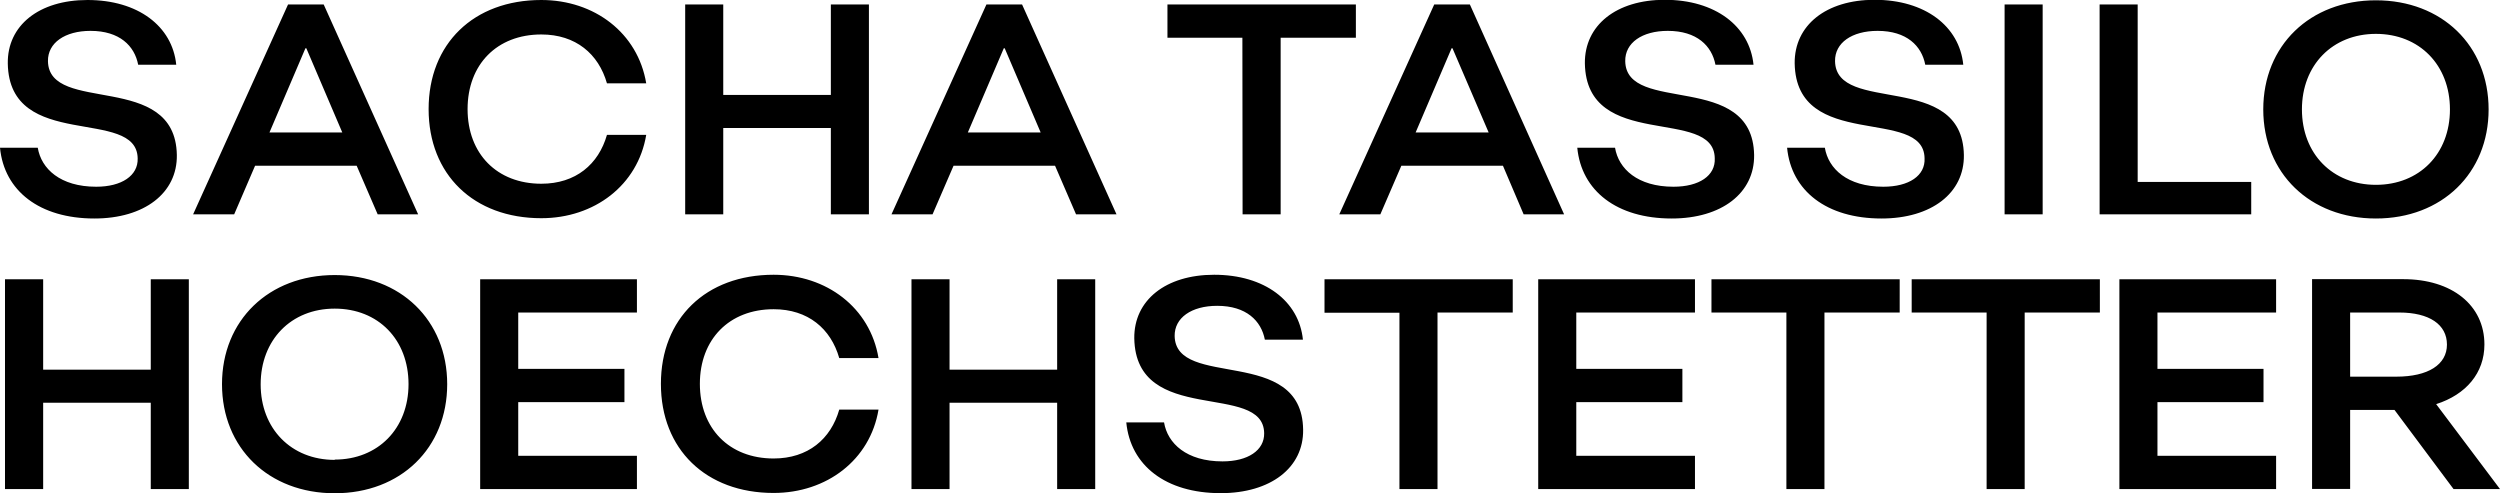 <svg xmlns="http://www.w3.org/2000/svg" viewBox="0 0 500.45 98.74"><title>Asset 49</title><g id="Layer_2" data-name="Layer 2"><g id="Layer_1-2" data-name="Layer 1"><path d="M19.26,37.38c-7.2,0-11-3.6-11.7-7.8H0c.84,8.64,7.92,14.16,18.9,14.16,10,0,16.62-5.1,16.5-12.72C35.1,14.1,9.78,23,9.6,12.24,9.54,8.58,13,6.18,18.12,6.18c5.82,0,8.82,3,9.54,6.78h7.62C34.5,5.22,27.6,0,17.52,0,7.8,0,1.44,5.1,1.56,12.72c.3,17.7,25.86,8.58,26,19C27.66,35.16,24.36,37.38,19.26,37.38Zm31.8-4.2H71.4l4.2,9.72h8.1L64.8.9H57.66l-19,42h8.22ZM61.14,9.66h.18l7.2,16.86H53.94ZM108.36,6.9c6.9,0,11.46,3.9,13.14,9.78h7.86C127.68,6.6,119,0,108.36,0,94.8,0,85.8,8.76,85.8,21.84s9,21.84,22.56,21.84c10.62,0,19.32-6.6,21-16.68H121.5c-1.68,5.88-6.24,9.78-13.14,9.78-8.88,0-14.76-6-14.76-14.94S99.48,6.9,108.36,6.9Zm36.42,18.72h21.54V42.9h7.62V.9h-7.62V19H144.78V.9h-7.62v42h7.62ZM197.46.9l-19,42h8.22l4.2-9.72H211.2l4.2,9.72h8.1L204.6.9Zm-3.72,25.62,7.2-16.86h.18l7.2,16.86Zm55,16.38h7.62V7.56h15.06V.9H233.7V7.56h15ZM294.24.9H287.1l-19,42h8.22l4.2-9.72h20.34L305,42.9h8.1ZM283.38,26.52l7.2-16.86h.18L298,26.52ZM335,37.38c-7.2,0-11-3.6-11.7-7.8h-7.56c.84,8.64,7.92,14.16,18.9,14.16,10,0,16.61-5.1,16.5-12.72-.3-16.92-25.62-8-25.8-18.78-.06-3.66,3.36-6.06,8.52-6.06,5.82,0,8.82,3,9.54,6.78h7.62c-.78-7.74-7.68-13-17.76-13-9.72,0-16.08,5.1-16,12.72.3,17.7,25.86,8.58,26,19C343.44,35.16,340.14,37.38,335,37.38Zm42,0c-7.2,0-11-3.6-11.7-7.8h-7.56c.84,8.64,7.92,14.16,18.9,14.16,10,0,16.61-5.1,16.49-12.72-.29-16.92-25.61-8-25.79-18.78-.06-3.66,3.36-6.06,8.52-6.06,5.82,0,8.82,3,9.54,6.78h7.61c-.78-7.74-7.67-13-17.75-13-9.72,0-16.08,5.1-16,12.72.3,17.7,25.86,8.58,26,19C385.44,35.16,382.14,37.38,377,37.38ZM408.9.9h-7.62v42h7.62Zm41.75,35.52H427.92V.9H420.3v42h30.35ZM498.17,21.9c0-12.78-9.36-21.84-22.56-21.84S453.06,9.12,453.06,21.9s9.36,21.84,22.55,21.84S498.17,34.68,498.17,21.9Zm-37.37,0c0-8.88,6.12-15.12,14.81-15.12S490.43,13,490.43,21.9,484.31,37,475.61,37,460.8,30.78,460.8,21.9ZM30.18,74H8.64V55.9H1v42H8.64V80.62H30.18V97.9H37.8v-42H30.18ZM67,55.06c-13.2,0-22.56,9.06-22.56,21.84S53.76,98.74,67,98.74,89.52,89.68,89.52,76.9,80.16,55.06,67,55.06Zm0,37c-8.7,0-14.82-6.24-14.82-15.12S58.26,61.78,67,61.78,81.78,68,81.78,76.9,75.66,92,67,92ZM96.12,97.9H127.5V91.24H103.74V80.5H125V73.84H103.74V62.56H127.5V55.9H96.12Zm58.74-36c6.9,0,11.46,3.9,13.14,9.78h7.86C174.18,61.6,165.48,55,154.86,55c-13.56,0-22.56,8.76-22.56,21.84s9,21.84,22.56,21.84c10.62,0,19.32-6.6,21-16.68H168c-1.68,5.88-6.24,9.78-13.14,9.78-8.88,0-14.76-6-14.76-14.94S146,61.9,154.86,61.9ZM211.62,74H190.08V55.9h-7.62v42h7.62V80.62h21.54V97.9h7.62v-42h-7.62Zm23.52-6.72c-.06-3.66,3.36-6.06,8.52-6.06,5.82,0,8.82,3,9.54,6.78h7.62c-.78-7.74-7.68-13-17.76-13-9.72,0-16.08,5.1-16,12.72.3,17.7,25.86,8.58,26,19,.06,3.42-3.24,5.64-8.34,5.64-7.2,0-11-3.6-11.7-7.8h-7.56c.84,8.64,7.92,14.16,18.9,14.16,10,0,16.62-5.1,16.5-12.72C260.64,69.1,235.32,78,235.14,67.24Zm30-4.68h15V97.9h7.62V62.56h15.06V55.9H265.14ZM307.92,97.9H339.3V91.24H315.54V80.5h21.24V73.84H315.54V62.56H339.3V55.9H307.92ZM342.6,62.56h15V97.9h7.62V62.56h15.06V55.9H342.6Zm40.08,0h15V97.9h7.62V62.56h15.05V55.9H382.68ZM424.26,97.9h31.37V91.24H431.88V80.5h21.23V73.84H431.88V62.56h23.75V55.9H424.26Zm63.41-17c6-1.92,9.66-6.24,9.66-11.94,0-7.86-6.48-13.08-16.26-13.08H462.83v42h7.62V82.06h8.88L491.15,97.9h9.3ZM470.45,75.4V62.56h9.84c6,0,9.54,2.4,9.54,6.42s-3.78,6.42-10.14,6.42Z"/></g></g></svg>